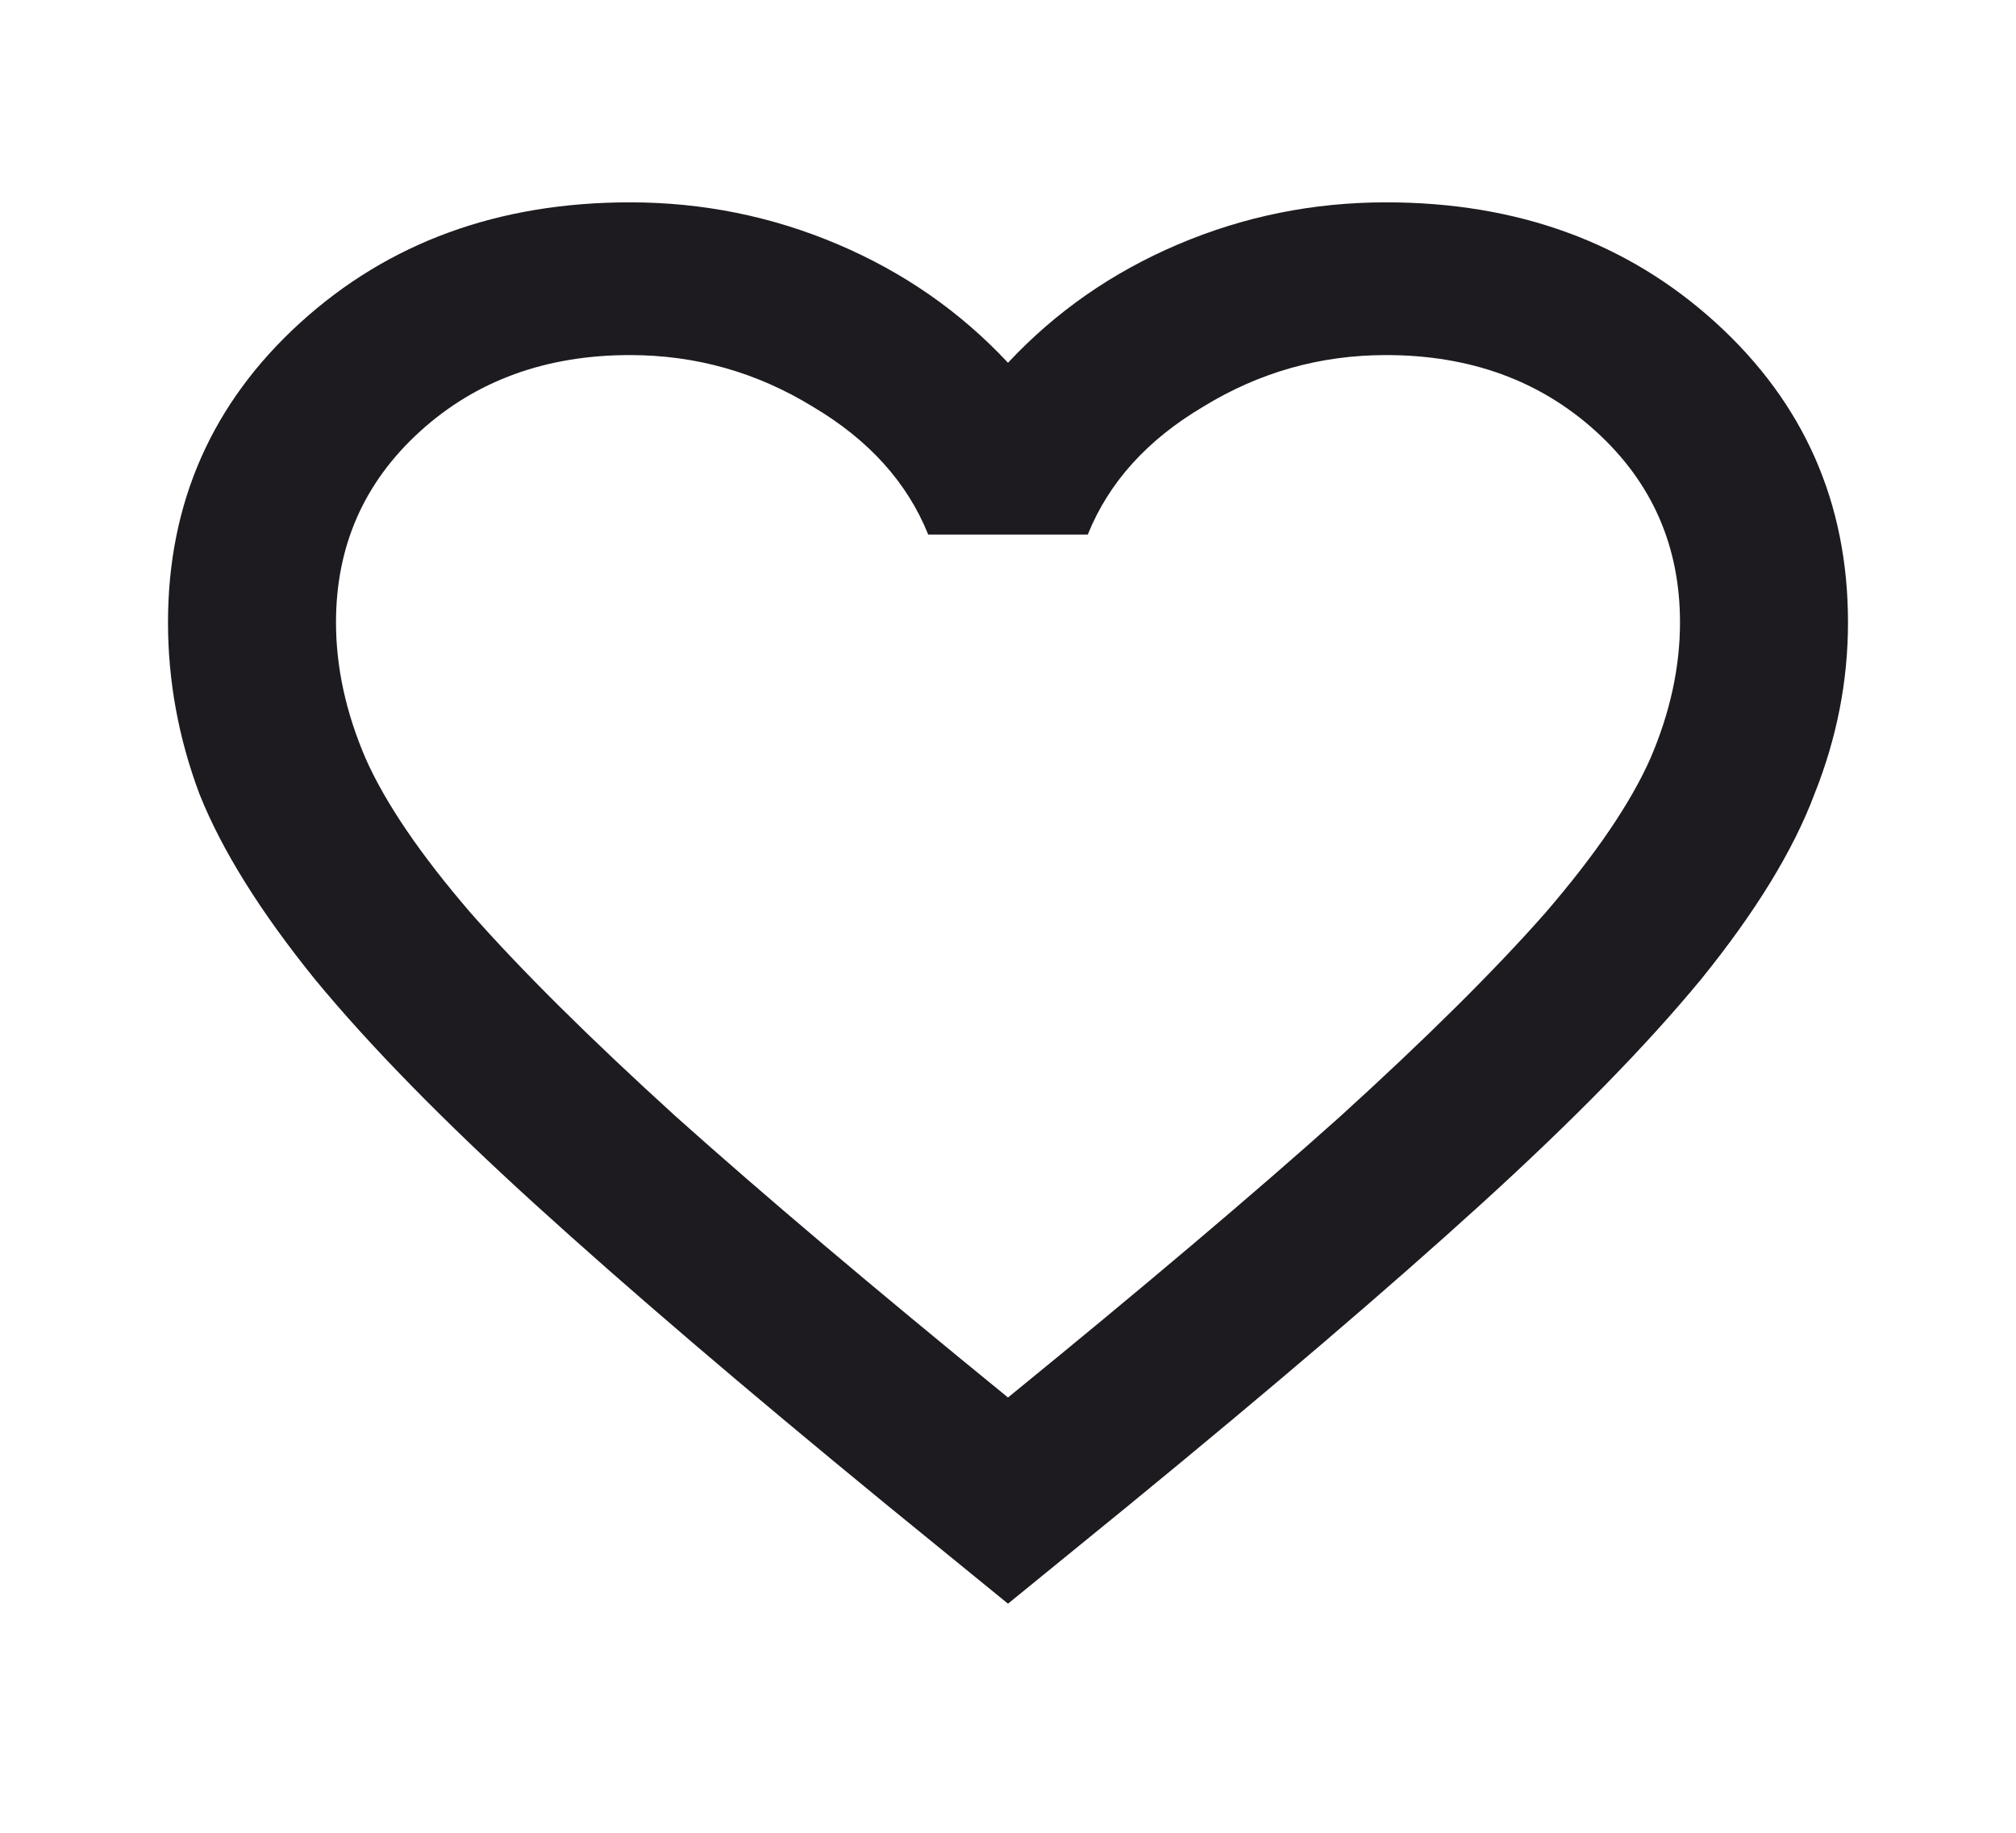 <svg width="33" height="30" viewBox="0 0 33 30" fill="none" xmlns="http://www.w3.org/2000/svg">
<path d="M16.5 26.25L14.506 24.625C12.192 22.729 10.278 21.094 8.766 19.719C7.253 18.344 6.05 17.115 5.156 16.031C4.263 14.927 3.632 13.917 3.266 13C2.922 12.083 2.75 11.146 2.75 10.188C2.75 8.229 3.472 6.594 4.916 5.281C6.359 3.969 8.158 3.312 10.312 3.312C11.504 3.312 12.639 3.542 13.716 4C14.793 4.458 15.721 5.104 16.5 5.938C17.279 5.104 18.207 4.458 19.284 4C20.361 3.542 21.496 3.312 22.688 3.312C24.842 3.312 26.641 3.969 28.084 5.281C29.528 6.594 30.25 8.229 30.25 10.188C30.25 11.146 30.067 12.083 29.7 13C29.356 13.917 28.738 14.927 27.844 16.031C26.95 17.115 25.747 18.344 24.234 19.719C22.722 21.094 20.808 22.729 18.494 24.625L16.5 26.25ZM16.5 22.875C18.7 21.083 20.51 19.552 21.931 18.281C23.352 16.99 24.475 15.875 25.3 14.938C26.125 13.979 26.698 13.135 27.019 12.406C27.34 11.656 27.5 10.917 27.5 10.188C27.5 8.938 27.042 7.896 26.125 7.062C25.208 6.229 24.062 5.812 22.688 5.812C21.61 5.812 20.613 6.094 19.697 6.656C18.78 7.198 18.15 7.896 17.806 8.75H15.194C14.85 7.896 14.22 7.198 13.303 6.656C12.386 6.094 11.39 5.812 10.312 5.812C8.938 5.812 7.792 6.229 6.875 7.062C5.958 7.896 5.5 8.938 5.5 10.188C5.5 10.917 5.66 11.656 5.981 12.406C6.302 13.135 6.875 13.979 7.7 14.938C8.525 15.875 9.648 16.99 11.069 18.281C12.49 19.552 14.3 21.083 16.5 22.875Z" fill="#1D1B20"/>
</svg>
